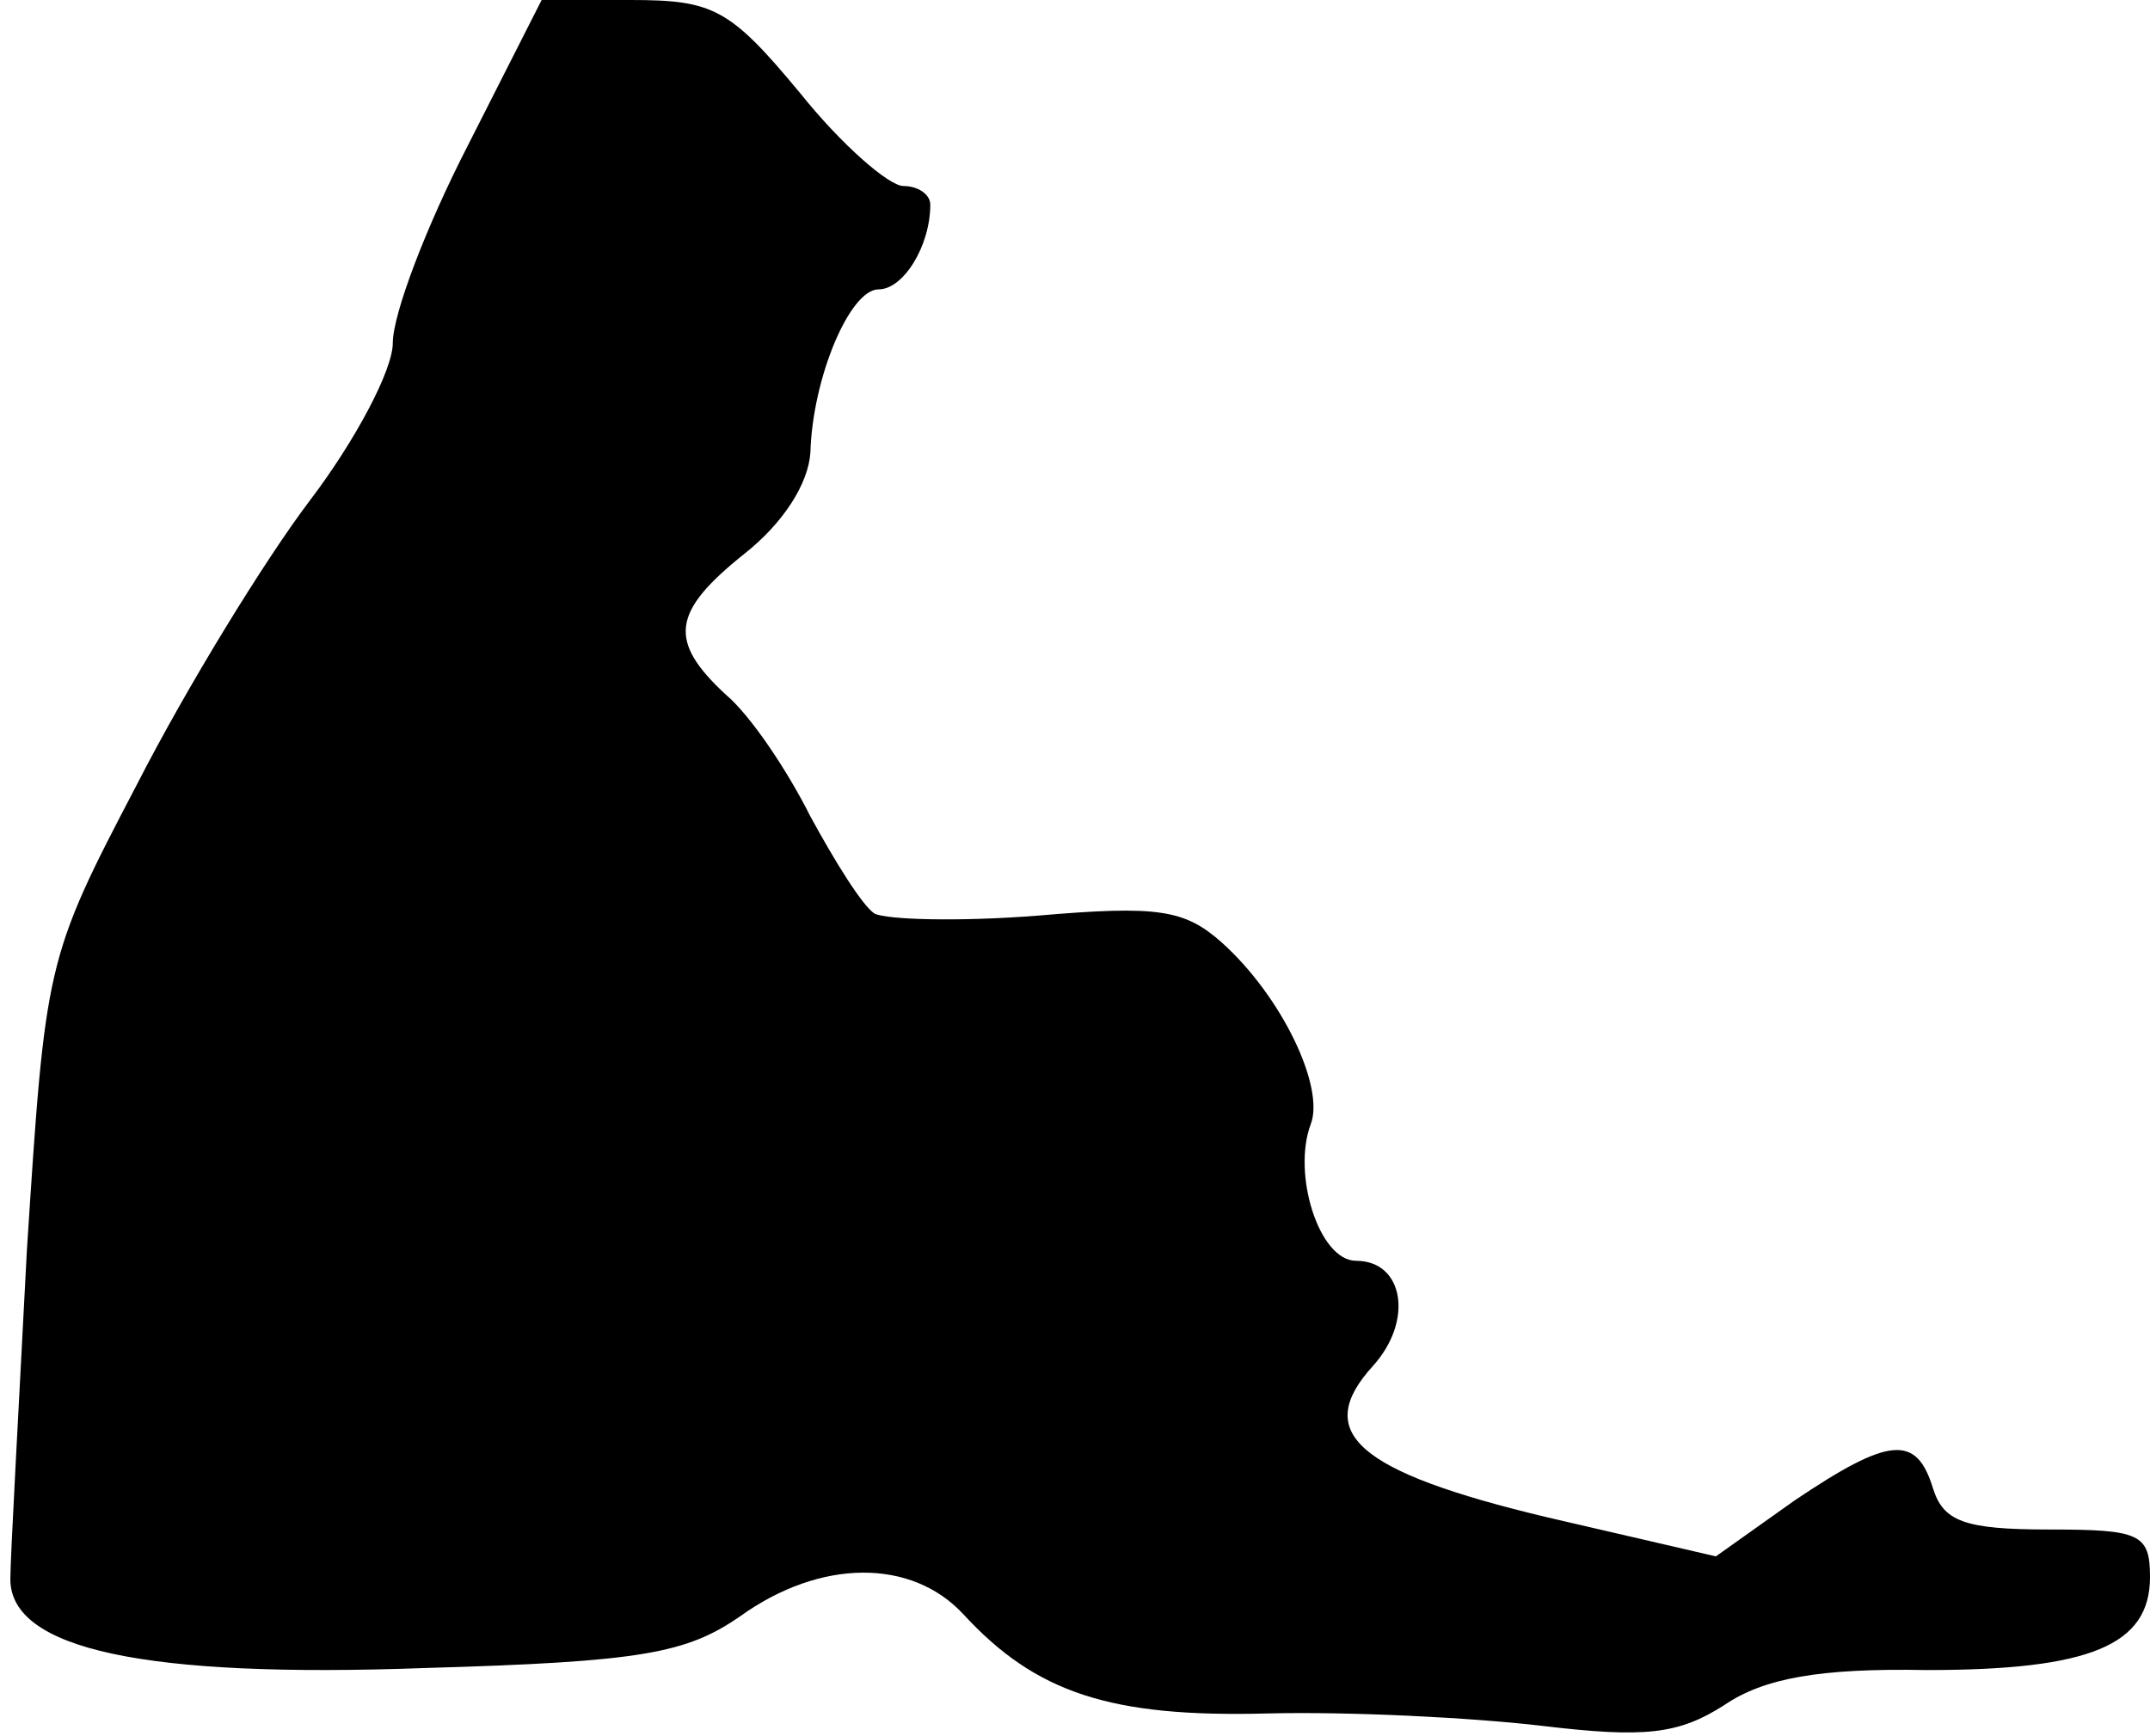<?xml version="1.0" standalone="no"?>
<!DOCTYPE svg PUBLIC "-//W3C//DTD SVG 20010904//EN"
 "http://www.w3.org/TR/2001/REC-SVG-20010904/DTD/svg10.dtd">
<svg version="1.0" xmlns="http://www.w3.org/2000/svg"
 width="104pt" height="84pt" viewBox="0 0 104 84"
 preserveAspectRatio="xMidYMid meet">
<g transform="translate(0,84) scale(0.1,-0.1)"
fill="#000000" stroke="none">
<path fill="#000000" stroke="none" d="M226 769 c-20 -39 -36 -81 -36 -95 0
-13 -18 -47 -40 -76 -22 -29 -60 -91 -84 -138 -44 -84 -44 -86 -53 -225 -4
-77 -8 -149 -8 -159 0 -34 65 -48 201 -43 104 3 126 7 152 25 39 28 83 28 108
1 35 -38 71 -50 147 -48 40 1 99 -2 133 -6 50 -6 66 -4 88 10 19 13 46 18 98
17 79 0 108 12 108 45 0 21 -5 23 -49 23 -41 0 -51 4 -56 20 -8 26 -21 25 -67
-6 l-38 -27 -82 19 c-92 22 -113 41 -84 73 20 22 15 51 -8 51 -18 0 -31 42
-22 66 7 18 -14 62 -43 88 -18 16 -31 18 -89 13 -38 -3 -73 -2 -79 1 -6 4 -19
25 -31 47 -11 22 -29 49 -41 59 -28 26 -26 40 9 68 19 15 31 34 32 49 1 36 19
79 33 79 12 0 25 21 25 41 0 5 -6 9 -13 9 -7 0 -30 20 -50 45 -34 41 -42 45
-82 45 l-43 0 -36 -71z"/>
</g>
</svg>
